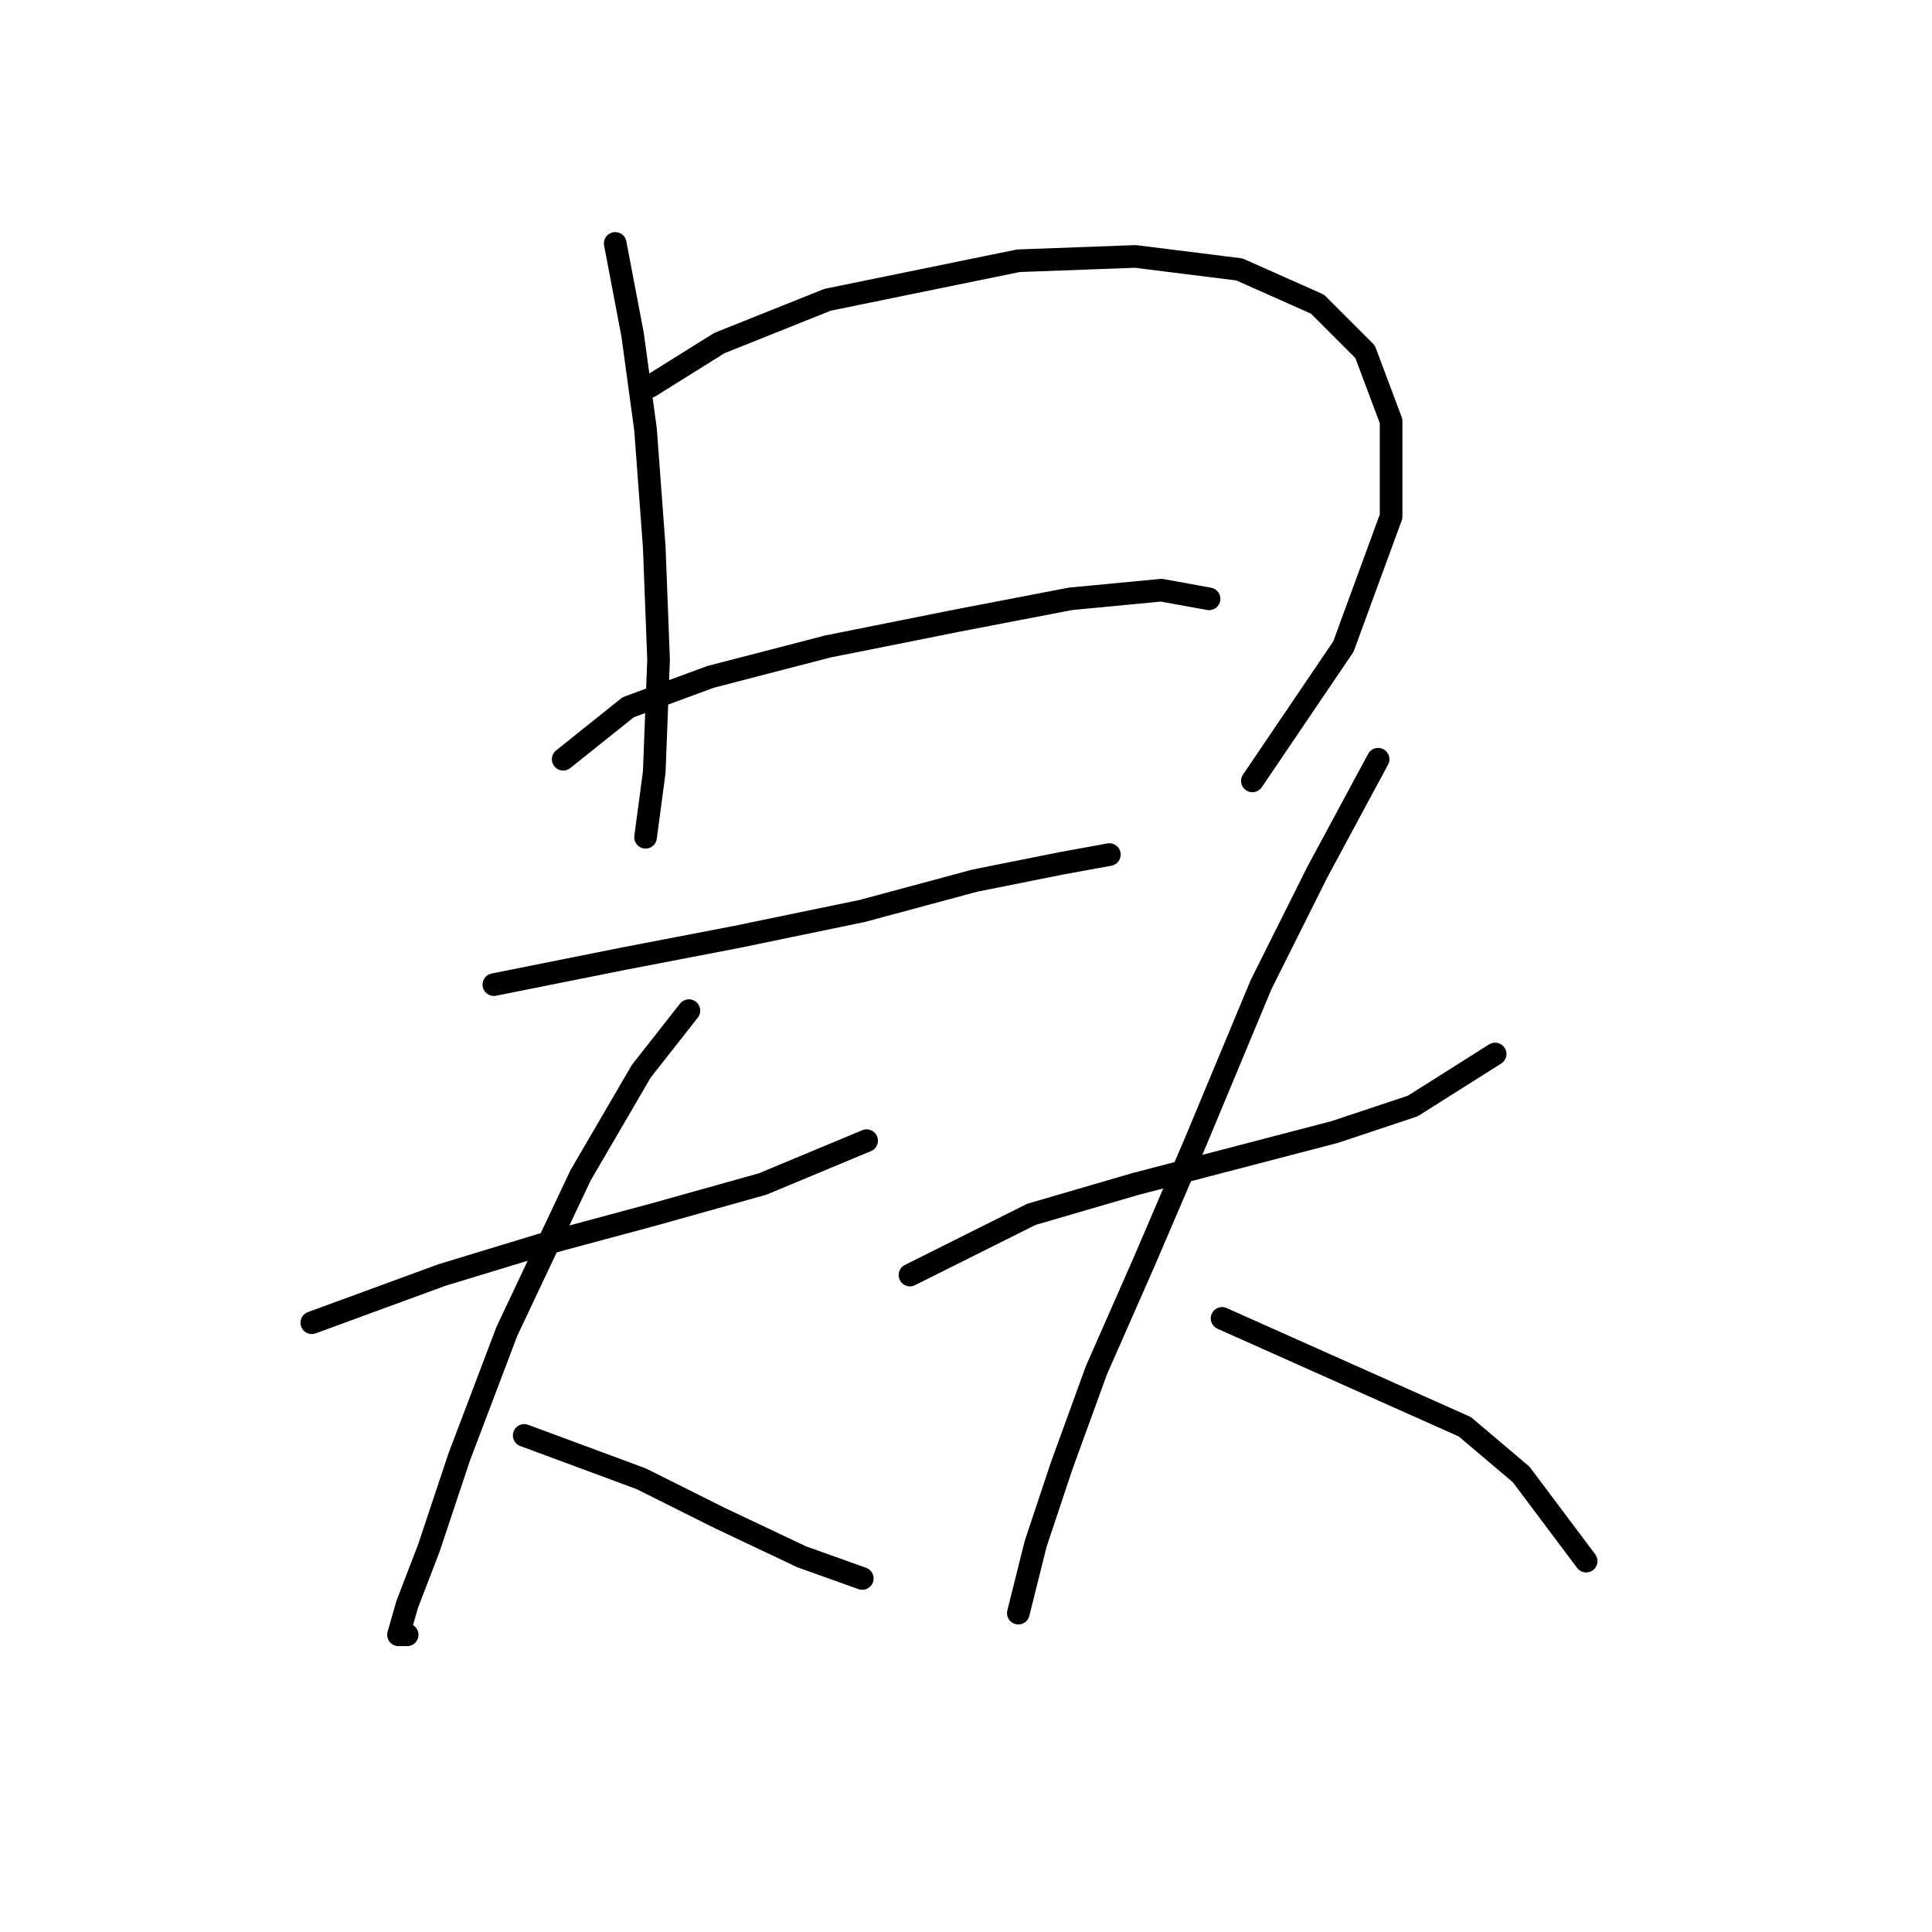 <?xml version="1.0" standalone="no"?>
    <svg width="256" height="256" xmlns="http://www.w3.org/2000/svg" version="1.1">
    <polyline stroke="black" stroke-width="3" stroke-linecap="round" fill="transparent" stroke-linejoin="round" points="81.52 32.255 83.818 44.316 85.541 56.952 86.689 72.459 87.264 87.392 86.689 102.325 85.541 110.94 85.541 110.94 " />
        <polyline stroke="black" stroke-width="3" stroke-linecap="round" fill="transparent" stroke-linejoin="round" points="86.115 51.208 95.305 45.465 109.663 39.721 134.935 34.552 150.442 33.978 164.227 35.701 174.565 40.295 180.883 46.613 184.329 55.803 184.329 68.439 178.011 85.669 165.95 103.474 165.95 103.474 " />
        <polyline stroke="black" stroke-width="3" stroke-linecap="round" fill="transparent" stroke-linejoin="round" points="74.628 100.602 83.243 93.71 94.156 89.689 109.663 85.669 126.894 82.223 141.827 79.351 153.888 78.202 160.206 79.351 160.206 79.351 " />
        <polyline stroke="black" stroke-width="3" stroke-linecap="round" fill="transparent" stroke-linejoin="round" points="65.439 130.468 82.669 127.022 97.602 124.15 114.258 120.704 129.191 116.684 140.678 114.386 146.996 113.238 146.996 113.238 " />
        <polyline stroke="black" stroke-width="3" stroke-linecap="round" fill="transparent" stroke-linejoin="round" points="41.316 175.267 58.546 168.95 71.756 164.929 86.689 160.909 101.048 156.888 114.833 151.145 114.833 151.145 " />
        <polyline stroke="black" stroke-width="3" stroke-linecap="round" fill="transparent" stroke-linejoin="round" points="91.284 133.914 84.966 141.955 76.926 155.74 67.162 176.416 60.844 193.072 56.823 205.134 53.952 212.6 52.803 216.621 53.952 216.621 53.952 216.621 " />
        <polyline stroke="black" stroke-width="3" stroke-linecap="round" fill="transparent" stroke-linejoin="round" points="69.459 190.201 84.966 195.944 95.305 201.113 106.217 206.282 114.258 209.154 114.258 209.154 " />
        <polyline stroke="black" stroke-width="3" stroke-linecap="round" fill="transparent" stroke-linejoin="round" points="120.576 168.95 136.658 160.909 150.442 156.888 163.652 153.442 176.862 149.996 187.201 146.55 198.113 139.658 198.113 139.658 " />
        <polyline stroke="black" stroke-width="3" stroke-linecap="round" fill="transparent" stroke-linejoin="round" points="182.606 100.602 174.565 115.535 167.098 130.468 158.483 151.145 151.591 167.227 145.273 181.585 140.678 194.221 137.232 204.559 134.935 213.749 134.935 213.749 " />
        <polyline stroke="black" stroke-width="3" stroke-linecap="round" fill="transparent" stroke-linejoin="round" points="161.929 174.693 194.093 189.052 201.559 195.37 210.175 206.857 210.175 206.857 " />
        </svg>